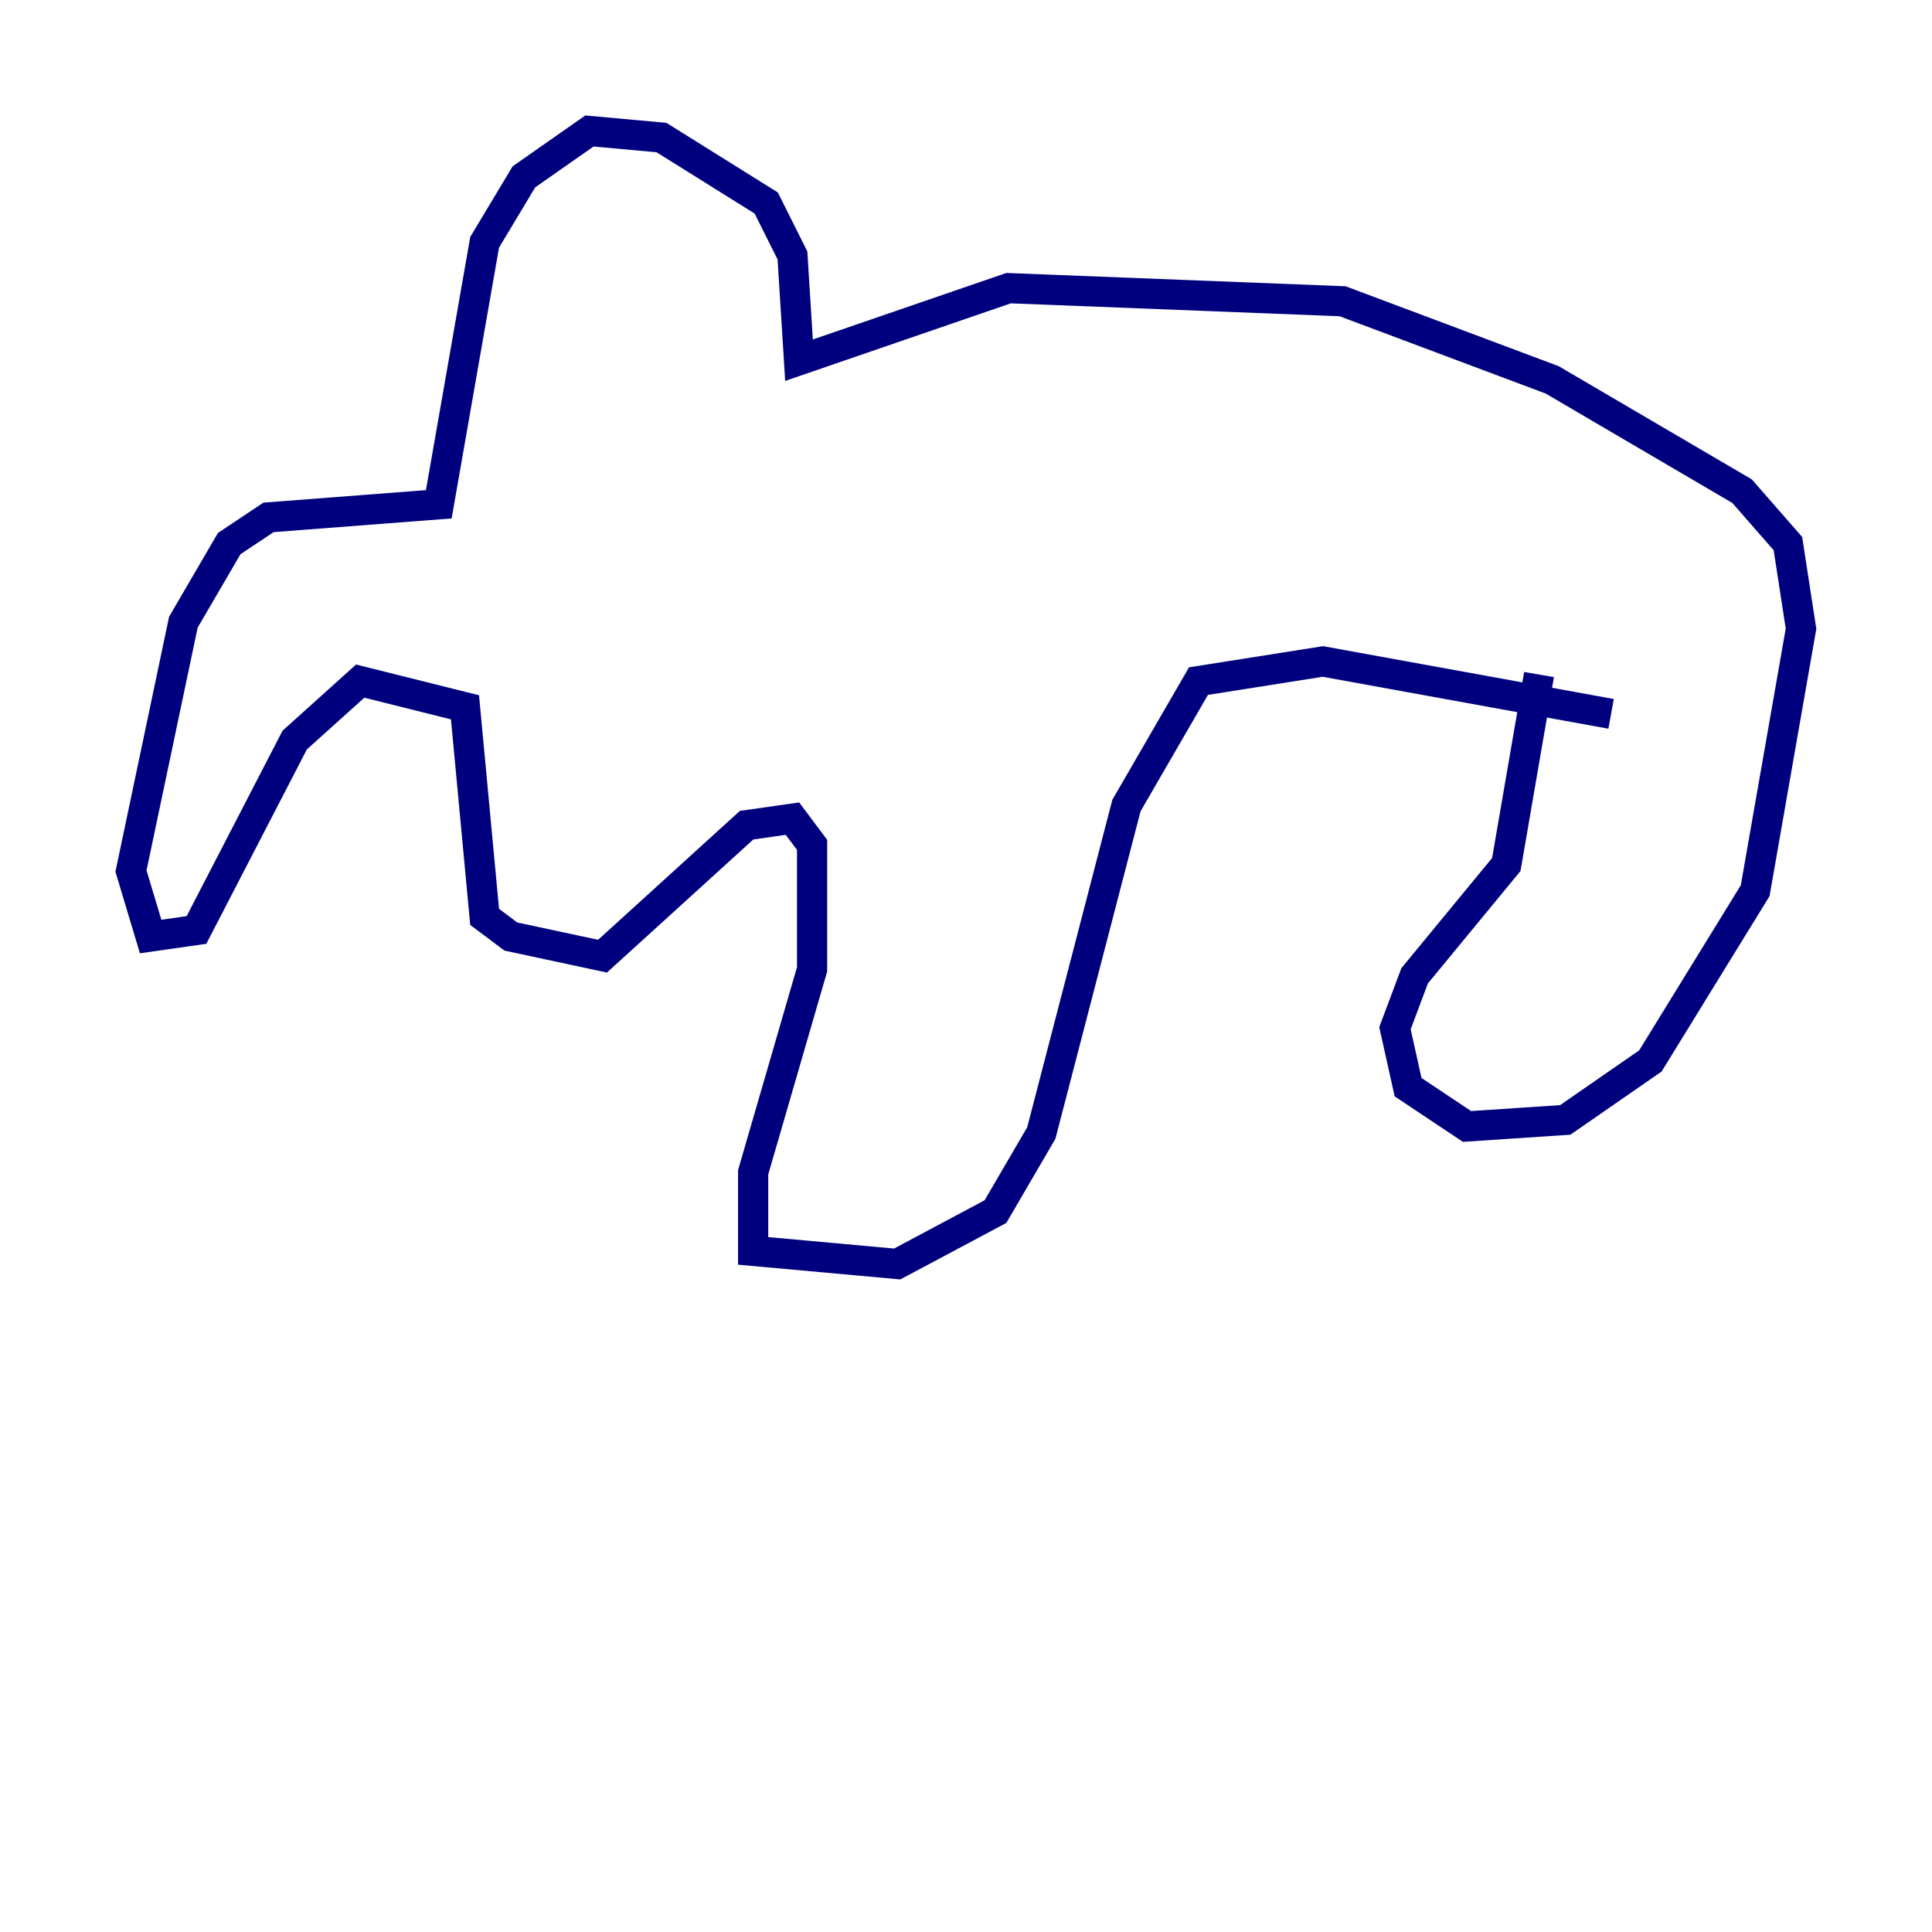 <?xml version="1.0" encoding="utf-8" ?>
<svg baseProfile="tiny" height="128" version="1.2" viewBox="0,0,128,128" width="128" xmlns="http://www.w3.org/2000/svg" xmlns:ev="http://www.w3.org/2001/xml-events" xmlns:xlink="http://www.w3.org/1999/xlink"><defs /><polyline fill="none" points="101.966,44.691 99.797,57.275 93.722,64.651 92.42,68.122 93.288,72.027 97.193,74.63 103.702,74.197 109.342,70.291 116.285,59.01 119.322,41.654 118.454,36.014 115.417,32.542 102.834,25.166 88.949,19.959 66.82,19.091 52.936,23.864 52.502,16.922 50.766,13.451 43.824,9.112 39.051,8.678 34.712,11.715 32.108,16.054 29.071,33.41 17.79,34.278 15.186,36.014 12.149,41.22 8.678,57.709 9.98,62.047 13.017,61.614 19.525,49.031 23.864,45.125 30.807,46.861 32.108,60.746 33.844,62.047 39.919,63.349 49.464,54.671 52.502,54.237 53.803,55.973 53.803,64.217 49.898,77.668 49.898,82.875 59.444,83.742 65.953,80.271 68.99,75.064 74.63,53.37 79.403,45.125 87.647,43.824 106.739,47.295" stroke="#00007f" stroke-width="2" /></svg>